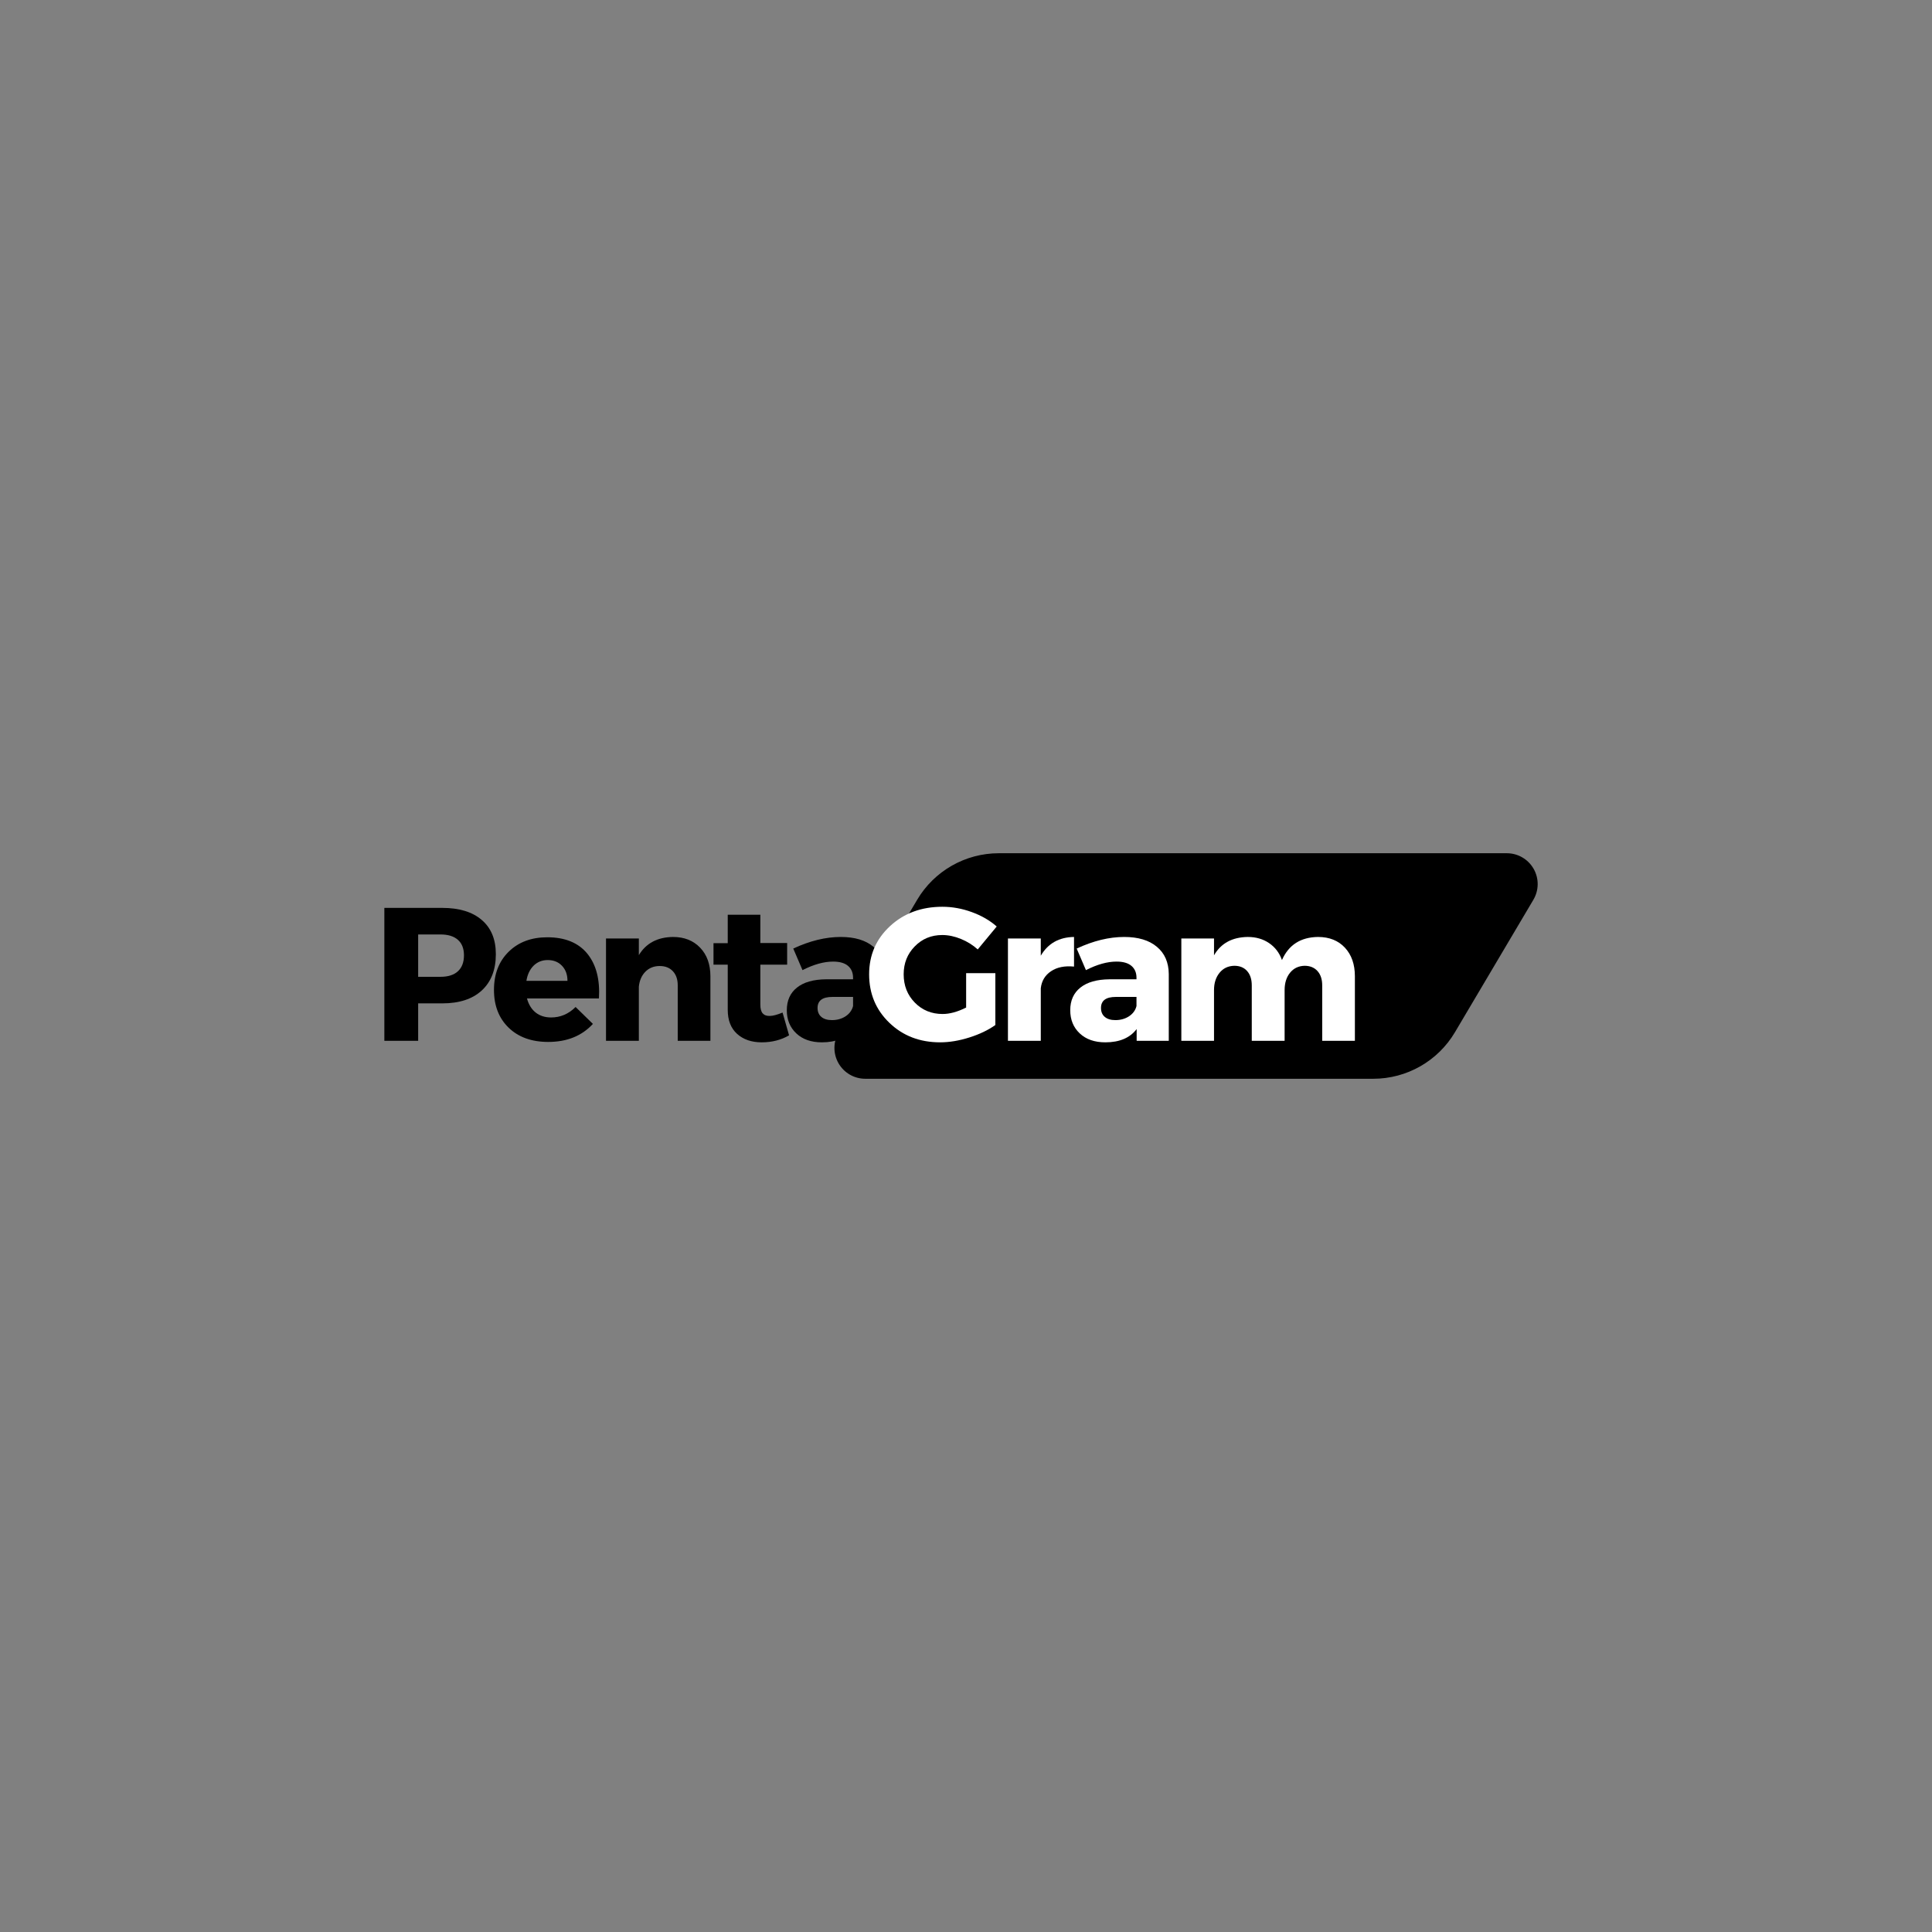 <svg xmlns="http://www.w3.org/2000/svg" xmlns:xlink="http://www.w3.org/1999/xlink" width="500" zoomAndPan="magnify" viewBox="0 0 375 375" height="500" preserveAspectRatio="xMidYMid meet" version="1.0"><rect x="0" y="0" width="375" height="375" fill="#808080" stroke="none"/><defs><g/><clipPath id="4bd0293f6d"><path d="M 161.551 165.613 L 298.852 165.613 L 298.852 209.387 L 161.551 209.387 Z M 161.551 165.613 " clip-rule="nonzero"/></clipPath><clipPath id="e5bc4083af"><path d="M 193.867 165.613 L 292.477 165.613 C 294.625 165.613 296.609 166.766 297.676 168.637 C 298.742 170.504 298.723 172.797 297.625 174.648 L 282.406 200.352 C 279.09 205.953 273.062 209.387 266.555 209.387 L 167.945 209.387 C 165.797 209.387 163.812 208.234 162.746 206.363 C 161.684 204.496 161.703 202.203 162.797 200.352 L 178.02 174.648 C 181.336 169.047 187.359 165.613 193.867 165.613 Z M 193.867 165.613 " clip-rule="nonzero"/></clipPath></defs><g clip-path="url(#4bd0293f6d)"><g clip-path="url(#e5bc4083af)"><path fill="#000000" d="M 157.445 165.613 L 302.957 165.613 L 302.957 209.387 L 157.445 209.387 Z M 157.445 165.613 " fill-opacity="1" fill-rule="nonzero"/></g></g><g fill="#000000" fill-opacity="1"><g transform="translate(72.024, 202.019)"><g><path d="M 2.578 -25.797 L 13.828 -25.797 C 17.117 -25.797 19.672 -25.016 21.484 -23.453 C 23.305 -21.898 24.219 -19.688 24.219 -16.812 C 24.219 -13.789 23.305 -11.441 21.484 -9.766 C 19.672 -8.098 17.117 -7.266 13.828 -7.266 L 9.141 -7.266 L 9.141 0 L 2.578 0 Z M 9.141 -20.641 L 9.141 -12.422 L 13.484 -12.422 C 14.941 -12.422 16.062 -12.773 16.844 -13.484 C 17.633 -14.203 18.031 -15.238 18.031 -16.594 C 18.031 -17.914 17.633 -18.922 16.844 -19.609 C 16.062 -20.297 14.941 -20.641 13.484 -20.641 Z M 9.141 -20.641 "/></g></g></g><g fill="#000000" fill-opacity="1"><g transform="translate(94.989, 202.019)"><g><path d="M 11.234 -20.094 C 14.68 -20.094 17.27 -19.035 19 -16.922 C 20.727 -14.805 21.484 -11.906 21.266 -8.219 L 7.297 -8.219 C 7.617 -7.039 8.18 -6.129 8.984 -5.484 C 9.797 -4.848 10.797 -4.531 11.984 -4.531 C 13.797 -4.531 15.379 -5.207 16.734 -6.562 L 20.094 -3.281 C 17.945 -0.945 15.055 0.219 11.422 0.219 C 8.203 0.219 5.641 -0.703 3.734 -2.547 C 1.836 -4.391 0.891 -6.832 0.891 -9.875 C 0.891 -12.945 1.836 -15.414 3.734 -17.281 C 5.641 -19.156 8.141 -20.094 11.234 -20.094 Z M 7.188 -11.641 L 15.156 -11.641 C 15.156 -12.848 14.801 -13.82 14.094 -14.562 C 13.395 -15.301 12.469 -15.672 11.312 -15.672 C 10.227 -15.672 9.316 -15.305 8.578 -14.578 C 7.848 -13.848 7.383 -12.867 7.188 -11.641 Z M 7.188 -11.641 "/></g></g></g><g fill="#000000" fill-opacity="1"><g transform="translate(115.078, 202.019)"><g><path d="M 15.547 -20.156 C 17.734 -20.156 19.488 -19.461 20.812 -18.078 C 22.145 -16.691 22.812 -14.844 22.812 -12.531 L 22.812 0 L 16.469 0 L 16.469 -10.766 C 16.469 -11.922 16.156 -12.832 15.531 -13.5 C 14.906 -14.176 14.051 -14.516 12.969 -14.516 C 11.844 -14.516 10.914 -14.145 10.188 -13.406 C 9.469 -12.676 9.047 -11.707 8.922 -10.5 L 8.922 0 L 2.547 0 L 2.547 -19.859 L 8.922 -19.859 L 8.922 -16.625 C 10.316 -18.938 12.523 -20.113 15.547 -20.156 Z M 15.547 -20.156 "/></g></g></g><g fill="#000000" fill-opacity="1"><g transform="translate(137.785, 202.019)"><g><path d="M 14.109 -5.484 L 15.375 -1.062 C 13.82 -0.156 12.051 0.297 10.062 0.297 C 8.094 0.297 6.5 -0.25 5.281 -1.344 C 4.07 -2.438 3.469 -3.992 3.469 -6.016 L 3.469 -14.781 L 0.703 -14.781 L 0.703 -18.953 L 3.469 -18.953 L 3.469 -24.469 L 9.797 -24.469 L 9.797 -18.984 L 15 -18.984 L 15 -14.781 L 9.797 -14.781 L 9.797 -7 C 9.797 -6.238 9.945 -5.68 10.25 -5.328 C 10.562 -4.973 11.023 -4.805 11.641 -4.828 C 12.234 -4.828 13.055 -5.047 14.109 -5.484 Z M 14.109 -5.484 "/></g></g></g><g fill="#000000" fill-opacity="1"><g transform="translate(151.719, 202.019)"><g><path d="M 11.469 -20.156 C 14.188 -20.156 16.301 -19.52 17.812 -18.25 C 19.332 -16.988 20.102 -15.227 20.125 -12.969 L 20.125 0 L 13.891 0 L 13.891 -2.281 C 12.586 -0.562 10.562 0.297 7.812 0.297 C 5.727 0.297 4.07 -0.281 2.844 -1.438 C 1.613 -2.594 1 -4.094 1 -5.938 C 1 -7.82 1.656 -9.285 2.969 -10.328 C 4.281 -11.379 6.164 -11.914 8.625 -11.938 L 13.859 -11.938 L 13.859 -12.234 C 13.859 -13.223 13.531 -13.992 12.875 -14.547 C 12.227 -15.098 11.266 -15.375 9.984 -15.375 C 8.191 -15.375 6.211 -14.82 4.047 -13.719 L 2.25 -17.906 C 5.469 -19.406 8.539 -20.156 11.469 -20.156 Z M 9.766 -4.016 C 10.773 -4.016 11.66 -4.266 12.422 -4.766 C 13.18 -5.273 13.66 -5.938 13.859 -6.75 L 13.859 -8.516 L 9.844 -8.516 C 7.926 -8.516 6.969 -7.801 6.969 -6.375 C 6.969 -5.633 7.211 -5.055 7.703 -4.641 C 8.191 -4.223 8.879 -4.016 9.766 -4.016 Z M 9.766 -4.016 "/></g></g></g><g fill="#ffffff" fill-opacity="1"><g transform="translate(167.807, 202.019)"><g><path d="M 19.719 -13.125 L 25.391 -13.125 L 25.391 -3.062 C 23.992 -2.07 22.305 -1.266 20.328 -0.641 C 18.348 -0.016 16.461 0.297 14.672 0.297 C 10.734 0.297 7.453 -0.961 4.828 -3.484 C 2.203 -6.004 0.891 -9.145 0.891 -12.906 C 0.891 -16.633 2.238 -19.75 4.938 -22.25 C 7.645 -24.758 11.035 -26.016 15.109 -26.016 C 17.023 -26.016 18.926 -25.672 20.812 -24.984 C 22.707 -24.297 24.32 -23.363 25.656 -22.188 L 21.969 -17.734 C 21.031 -18.586 19.945 -19.266 18.719 -19.766 C 17.488 -20.273 16.273 -20.531 15.078 -20.531 C 12.961 -20.531 11.188 -19.797 9.75 -18.328 C 8.312 -16.867 7.594 -15.062 7.594 -12.906 C 7.594 -10.719 8.316 -8.883 9.766 -7.406 C 11.211 -5.938 13.008 -5.203 15.156 -5.203 C 16.531 -5.203 18.051 -5.617 19.719 -6.453 Z M 19.719 -13.125 "/></g></g></g><g fill="#ffffff" fill-opacity="1"><g transform="translate(193.094, 202.019)"><g><path d="M 8.922 -19.859 L 8.922 -16.516 C 10.316 -18.898 12.469 -20.113 15.375 -20.156 L 15.375 -14.406 C 13.551 -14.582 12.062 -14.281 10.906 -13.5 C 9.75 -12.727 9.086 -11.629 8.922 -10.203 L 8.922 0 L 2.547 0 L 2.547 -19.859 Z M 8.922 -19.859 "/></g></g></g><g fill="#ffffff" fill-opacity="1"><g transform="translate(206.733, 202.019)"><g><path d="M 11.469 -20.156 C 14.188 -20.156 16.301 -19.52 17.812 -18.25 C 19.332 -16.988 20.102 -15.227 20.125 -12.969 L 20.125 0 L 13.891 0 L 13.891 -2.281 C 12.586 -0.562 10.562 0.297 7.812 0.297 C 5.727 0.297 4.07 -0.281 2.844 -1.438 C 1.613 -2.594 1 -4.094 1 -5.938 C 1 -7.82 1.656 -9.285 2.969 -10.328 C 4.281 -11.379 6.164 -11.914 8.625 -11.938 L 13.859 -11.938 L 13.859 -12.234 C 13.859 -13.223 13.531 -13.992 12.875 -14.547 C 12.227 -15.098 11.266 -15.375 9.984 -15.375 C 8.191 -15.375 6.211 -14.82 4.047 -13.719 L 2.25 -17.906 C 5.469 -19.406 8.539 -20.156 11.469 -20.156 Z M 9.766 -4.016 C 10.773 -4.016 11.66 -4.266 12.422 -4.766 C 13.18 -5.273 13.66 -5.938 13.859 -6.75 L 13.859 -8.516 L 9.844 -8.516 C 7.926 -8.516 6.969 -7.801 6.969 -6.375 C 6.969 -5.633 7.211 -5.055 7.703 -4.641 C 8.191 -4.223 8.879 -4.016 9.766 -4.016 Z M 9.766 -4.016 "/></g></g></g><g fill="#ffffff" fill-opacity="1"><g transform="translate(226.749, 202.019)"><g><path d="M 29.078 -20.156 C 31.266 -20.156 33.004 -19.461 34.297 -18.078 C 35.586 -16.691 36.234 -14.844 36.234 -12.531 L 36.234 0 L 29.891 0 L 29.891 -10.766 C 29.891 -11.941 29.582 -12.867 28.969 -13.547 C 28.352 -14.223 27.52 -14.562 26.469 -14.562 C 25.289 -14.531 24.348 -14.078 23.641 -13.203 C 22.941 -12.336 22.594 -11.219 22.594 -9.844 L 22.594 0 L 16.219 0 L 16.219 -10.766 C 16.219 -11.941 15.914 -12.867 15.312 -13.547 C 14.707 -14.223 13.879 -14.562 12.828 -14.562 C 11.617 -14.531 10.66 -14.07 9.953 -13.188 C 9.242 -12.312 8.891 -11.195 8.891 -9.844 L 8.891 0 L 2.547 0 L 2.547 -19.859 L 8.891 -19.859 L 8.891 -16.594 C 10.234 -18.926 12.414 -20.113 15.438 -20.156 C 17.039 -20.156 18.426 -19.754 19.594 -18.953 C 20.758 -18.16 21.586 -17.066 22.078 -15.672 C 23.379 -18.617 25.711 -20.113 29.078 -20.156 Z M 29.078 -20.156 "/></g></g></g></svg>